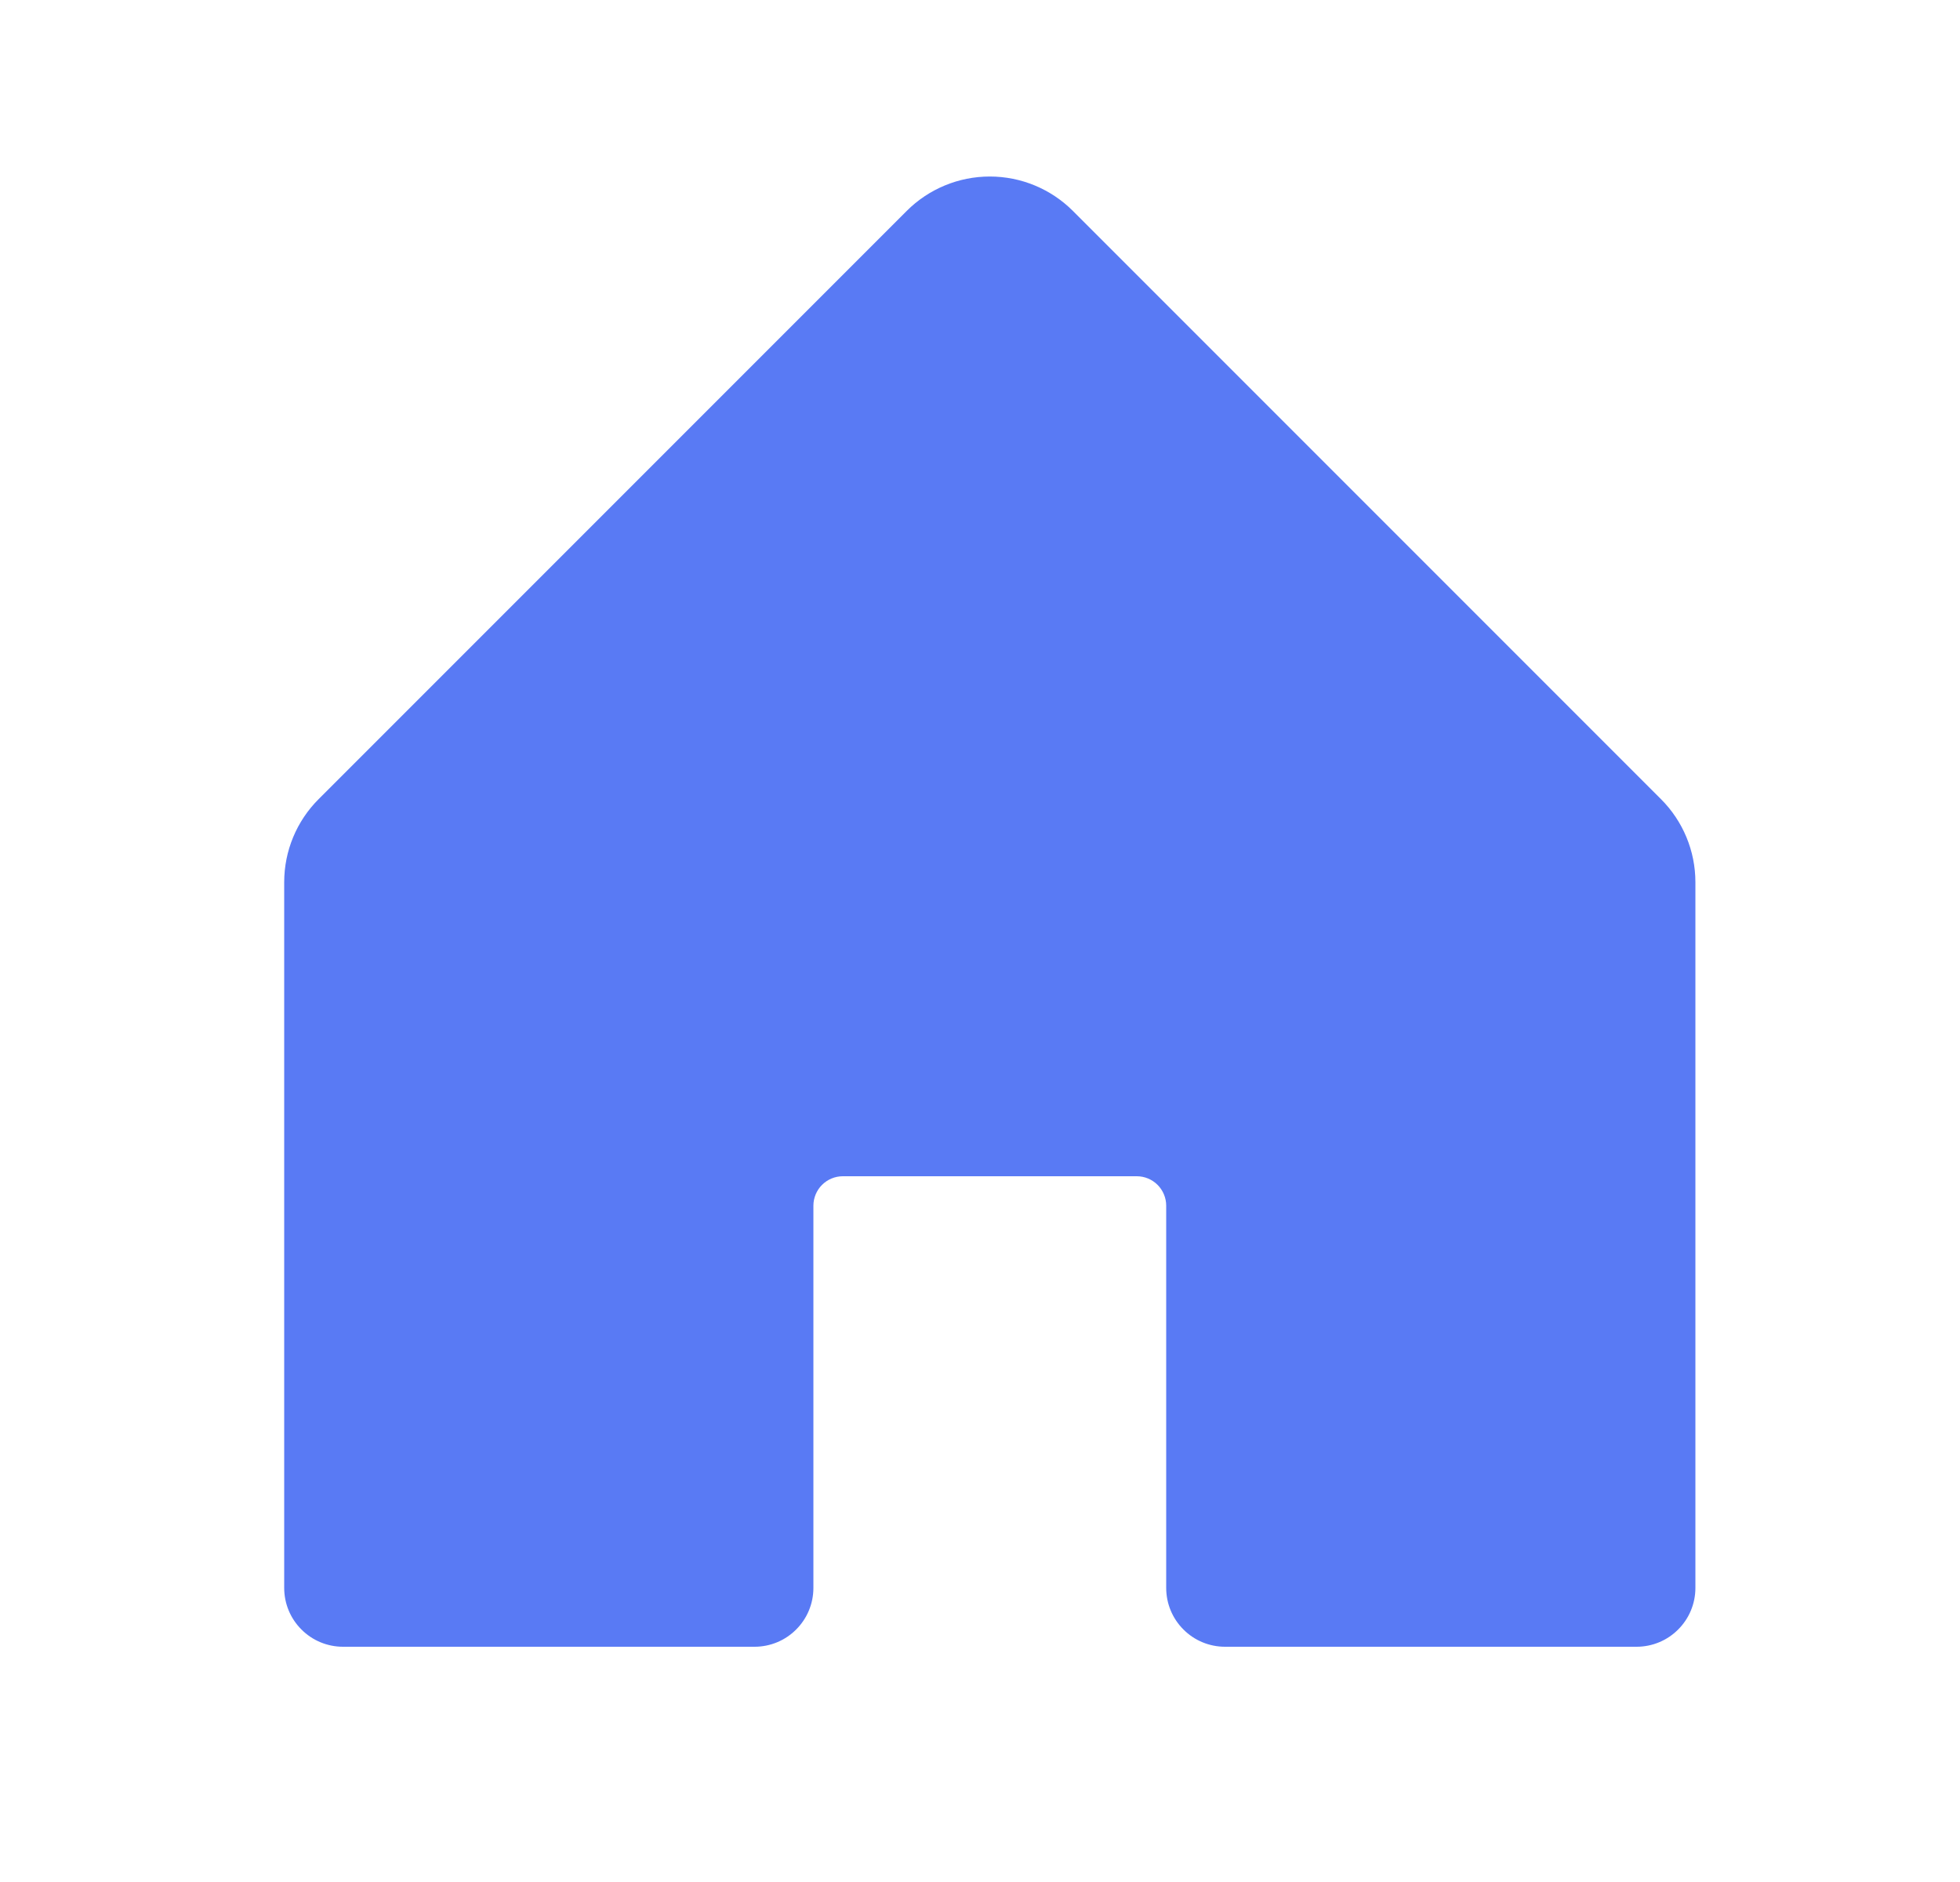 <svg width="25" height="24" viewBox="0 0 25 24" fill="none" xmlns="http://www.w3.org/2000/svg">
<path d="M21.625 11.25V20.25C21.625 20.449 21.546 20.64 21.405 20.78C21.265 20.921 21.074 21 20.875 21H15.625C15.426 21 15.235 20.921 15.095 20.78C14.954 20.64 14.875 20.449 14.875 20.25V15.375C14.875 15.276 14.835 15.18 14.765 15.11C14.695 15.04 14.6 15 14.5 15H10.75C10.65 15 10.555 15.04 10.485 15.11C10.415 15.18 10.375 15.276 10.375 15.375V20.25C10.375 20.449 10.296 20.64 10.155 20.78C10.015 20.921 9.824 21 9.625 21H4.375C4.176 21 3.985 20.921 3.845 20.78C3.704 20.64 3.625 20.449 3.625 20.25V11.25C3.625 10.852 3.783 10.471 4.065 10.19L11.565 2.69C11.846 2.409 12.227 2.251 12.625 2.251C13.023 2.251 13.404 2.409 13.685 2.69L21.185 10.19C21.467 10.471 21.625 10.852 21.625 11.25Z" fill="#597AF4"/>
</svg>
